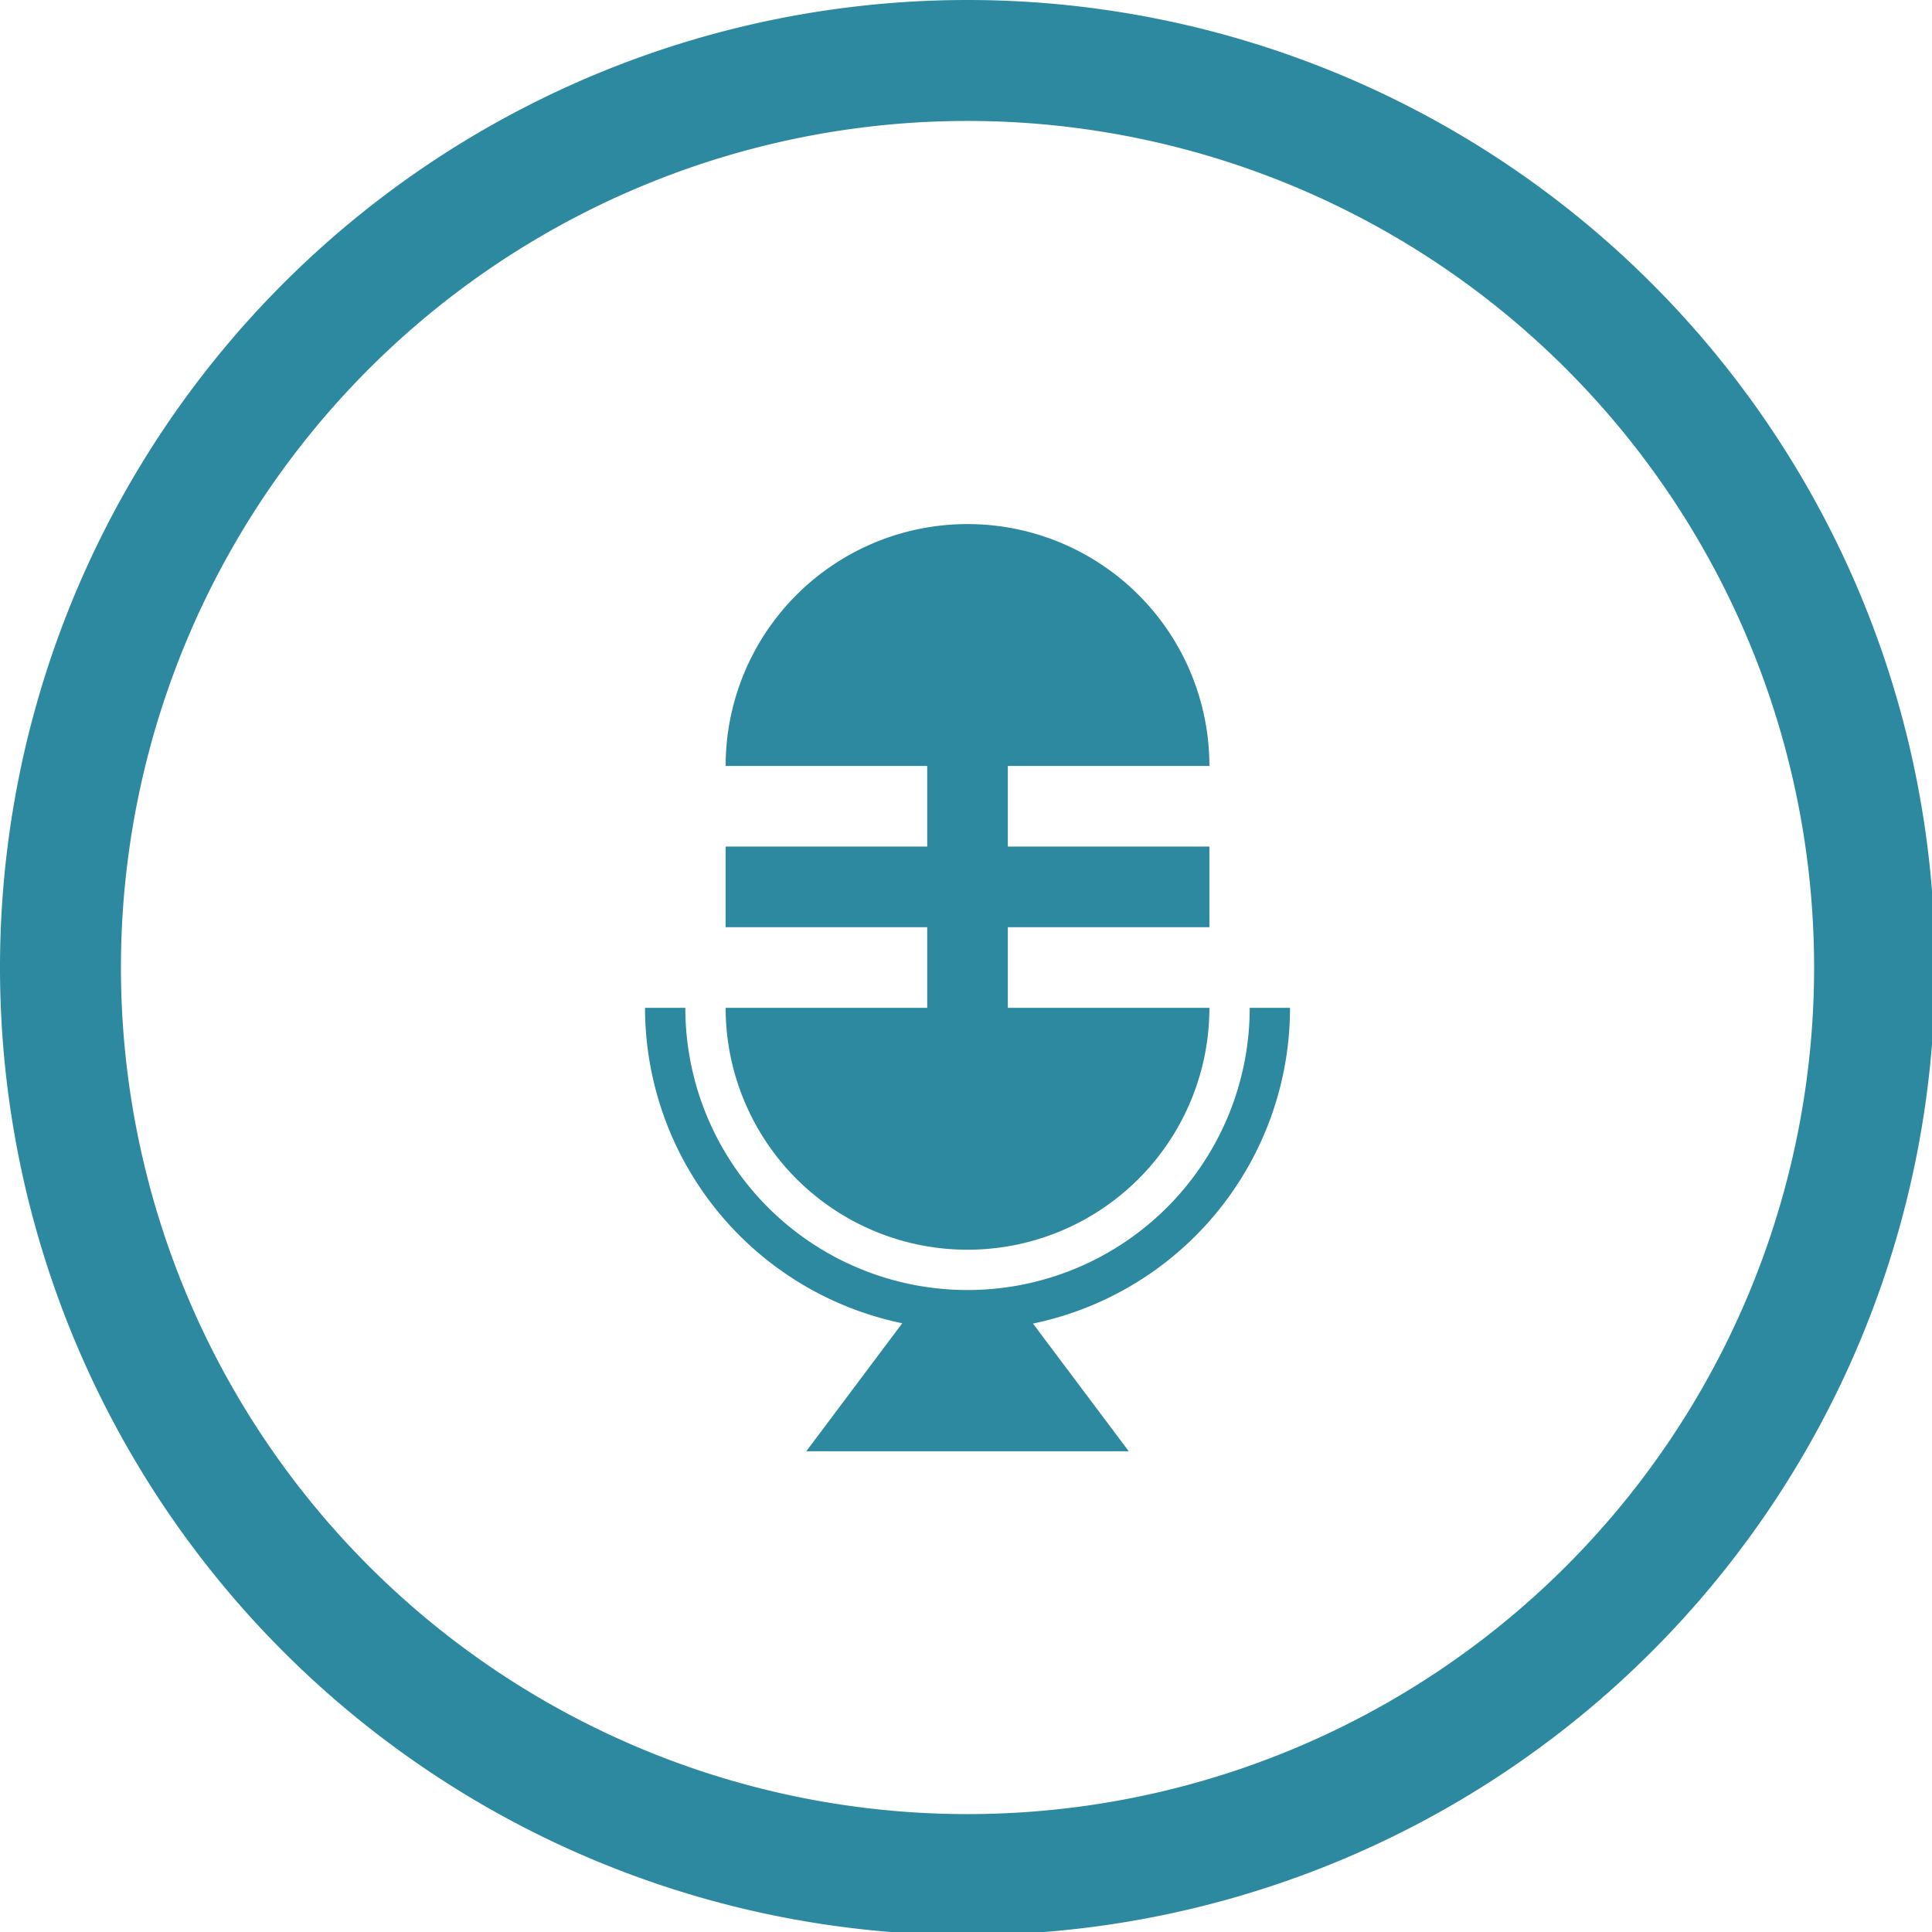 <?xml version="1.0" encoding="UTF-8" standalone="no"?>
<svg
   xmlns:dc="http://purl.org/dc/elements/1.1/"
   xmlns:cc="http://creativecommons.org/ns#"
   xmlns:rdf="http://www.w3.org/1999/02/22-rdf-syntax-ns#"
   xmlns:svg="http://www.w3.org/2000/svg"
   xmlns="http://www.w3.org/2000/svg"
   xmlns:sodipodi="http://sodipodi.sourceforge.net/DTD/sodipodi-0.dtd"
   xmlns:inkscape="http://www.inkscape.org/namespaces/inkscape"
   width="48"
   height="48"
   viewBox="0 0 12.7 12.7"
   version="1.1"
   id="svg4"
   sodipodi:docname="podcasts-app.svg"
   inkscape:version="0.92.5 (2060ec1f9f, 2020-04-08)">
  <defs
     id="defs8">
  <style
     id="current-color-scheme"
     type="text/css">
      .ColorScheme-Highlight {
        color:#2c89a0;
      }
  </style>
  </defs>
  <path
     class="ColorScheme-Highlight"
     style="fill:currentColor"
     d="M 24 0 A 24 24 0 0 0 0 24 A 24 24 0 0 0 24 48 A 24 24 0 0 0 48 24 A 24 24 0 0 0 24 0 z M 24 3 A 21 21 0 0 1 45 24 A 21 21 0 0 1 24 45 A 21 21 0 0 1 3 24 A 21 21 0 0 1 24 3 z M 24 13 A 6 6 0 0 0 18 19 L 23 19 L 23 21 L 18 21 L 18 23 L 23 23 L 23 25 L 18 25 A 6 6 0 0 0 24 31 A 6 6 0 0 0 30 25 L 25 25 L 25 23 L 30 23 L 30 21 L 25 21 L 25 19 L 30 19 A 6 6 0 0 0 24 13 z M 16 25 A 8 8 0 0 0 22.381 32.824 L 20 36 L 28 36 L 25.623 32.832 A 8 8 0 0 0 32 25 L 31 25 A 7 7 0 0 1 24 32 A 7 7 0 0 1 17 25 L 16 25 z "
     transform="scale(0.265)"
     id="path817" />
</svg>
